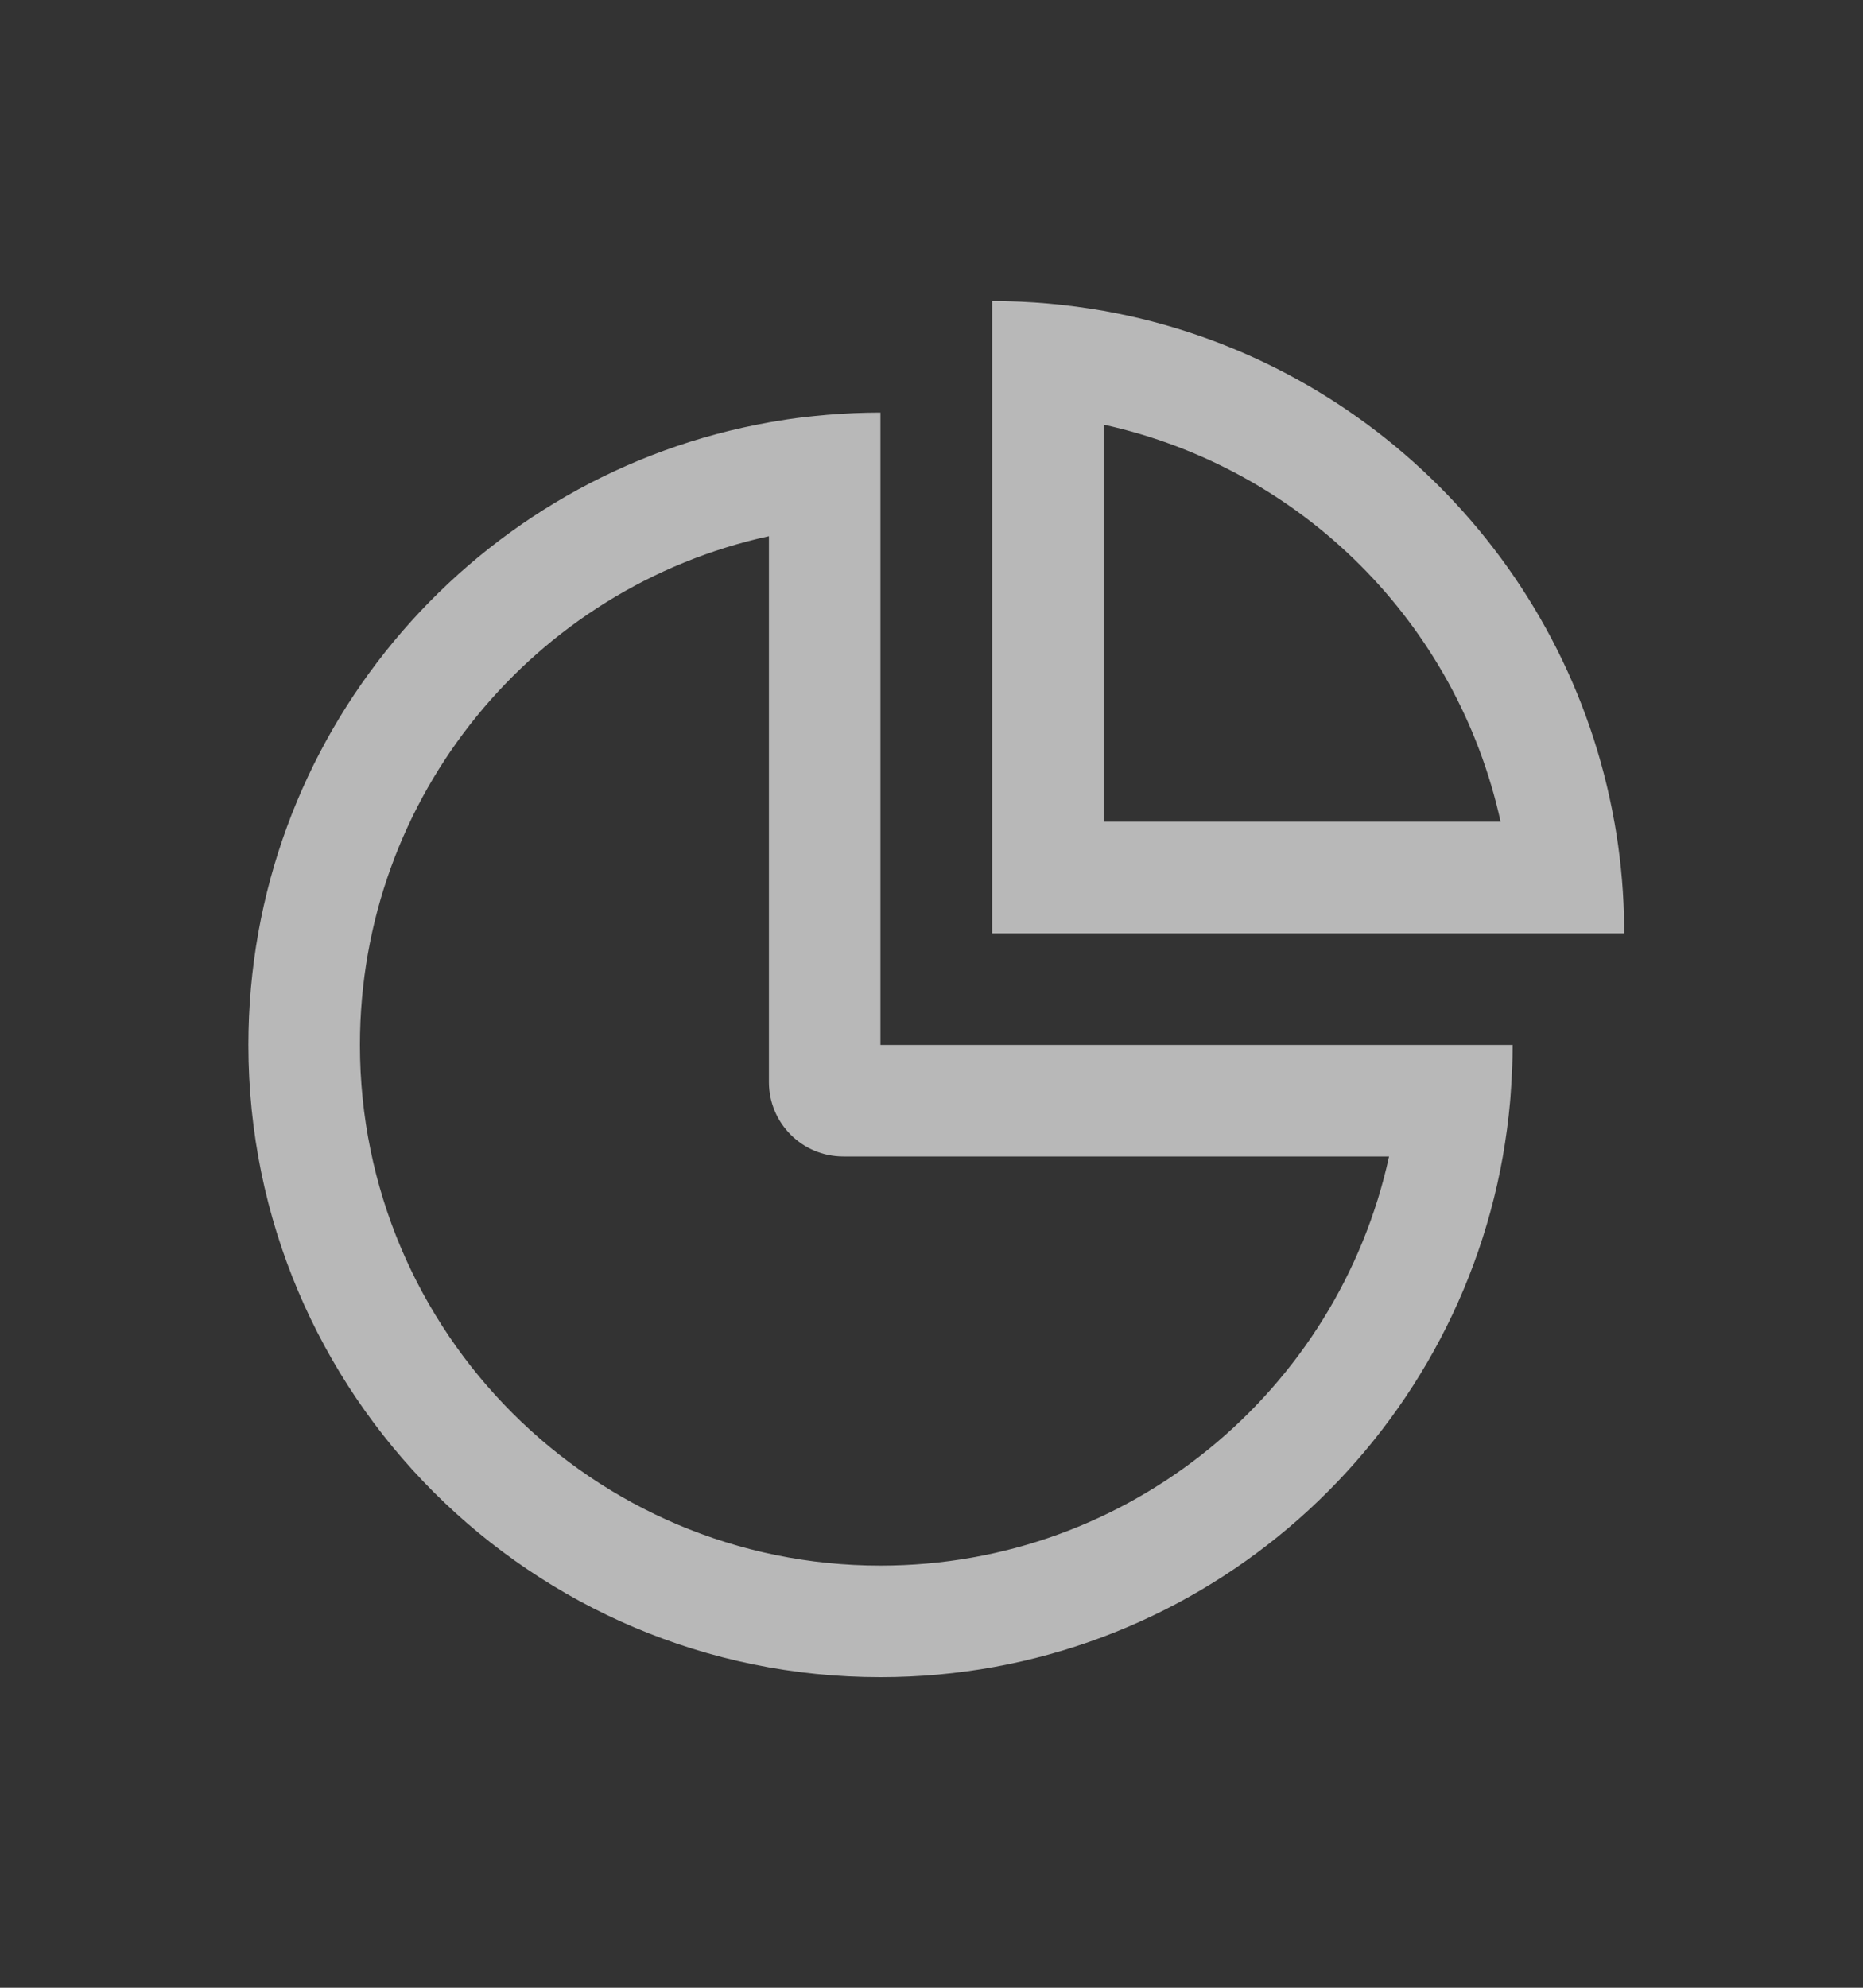 <?xml version="1.0" encoding="UTF-8"?>
<svg width="15px" height="16px" viewBox="0 0 15 16" version="1.1" xmlns="http://www.w3.org/2000/svg"
     xmlns:xlink="http://www.w3.org/1999/xlink">
    <rect x="0" y="0" width="15" height="16" fill="#333333" stroke="none"/>
    <title>历史信息icon-灰</title>
    <g id="功能界面" stroke="none" stroke-width="1" fill="none" fill-rule="evenodd" opacity="0.65">
        <g id="通用控件-切图" transform="translate(-16, -567)" fill="#FFFFFF" fill-rule="nonzero">
            <g id="C-分析-关" transform="translate(0, 471)">
                <g id="2历史信息" transform="translate(0, 84)">
                    <g id="历史信息icon-灰" transform="translate(16, 12.423)">
                        <path d="M7.089,2.898 L7.089,7.988 L12.179,7.988 L12.178,8.081 L12.178,8.084 L12.176,8.151 C12.173,8.24 12.168,8.328 12.161,8.415 L12.158,8.45 C12.145,8.596 12.125,8.741 12.1,8.886 C11.676,11.268 9.594,13.077 7.089,13.077 C4.279,13.077 2,10.798 2,7.988 C2,5.518 3.758,3.46 6.091,2.996 L6.191,2.977 L6.202,2.975 C6.294,2.959 6.386,2.945 6.479,2.934 L6.49,2.933 C6.533,2.928 6.576,2.924 6.619,2.92 L6.661,2.916 C6.804,2.904 6.947,2.898 7.089,2.898 Z M6.191,3.893 C4.308,4.304 2.898,5.981 2.898,7.988 C2.898,10.302 4.775,12.179 7.089,12.179 C9.096,12.179 10.773,10.769 11.184,8.886 L6.79,8.886 C6.459,8.886 6.191,8.618 6.191,8.287 L6.191,3.893 Z M7.988,7.089 L7.988,2 C8.033,2 8.078,2.001 8.123,2.002 L7.988,2 C8.289,2 8.589,2.027 8.886,2.079 C10.977,2.451 12.626,4.1 12.998,6.192 L13,6.202 C13.043,6.445 13.068,6.69 13.075,6.937 L13.075,6.943 L13.076,6.993 L13.077,7.089 L7.988,7.089 Z M8.886,2.995 L8.886,6.191 L12.082,6.191 C11.731,4.594 10.483,3.346 8.886,2.995 Z"
                              id="形状"></path>
                        <rect id="矩形" opacity="0" x="0.308" y="0.577" width="14" height="14"></rect>
                    </g>
                </g>
            </g>
        </g>
    </g>
</svg>
